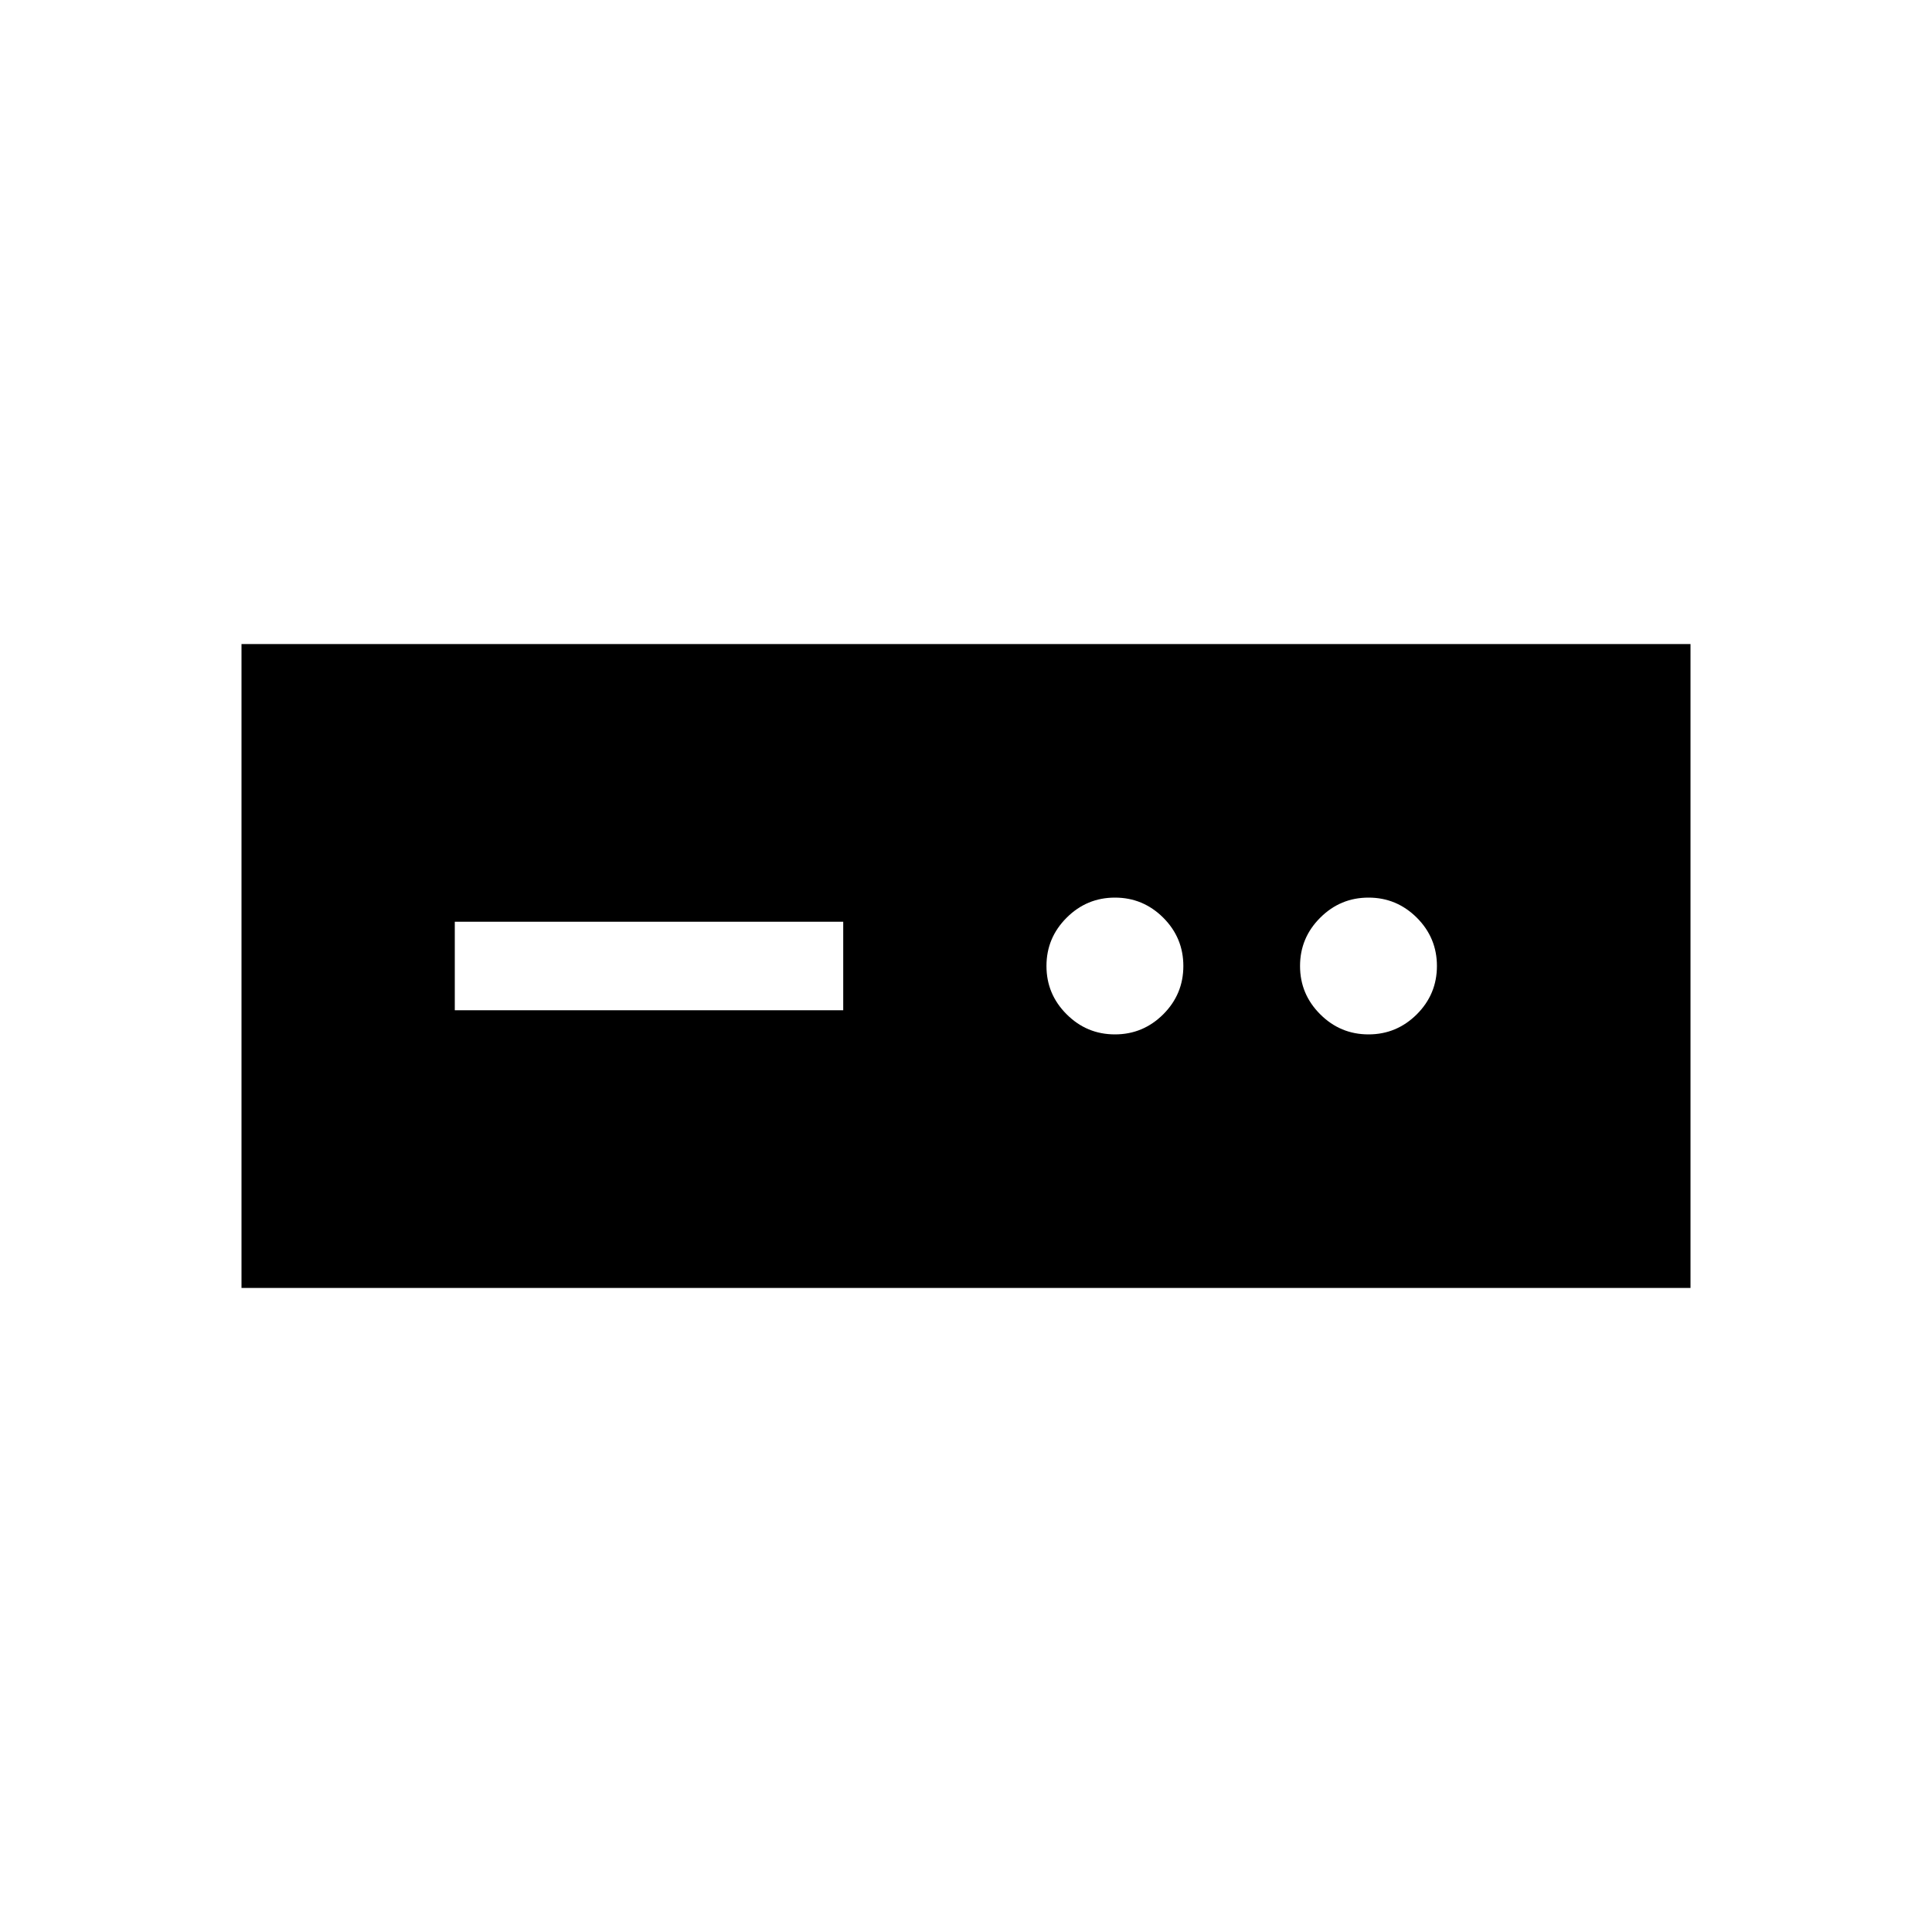<svg xmlns="http://www.w3.org/2000/svg" height="20" width="20"><path d="M2.5 13.333V6.667h15v6.666Zm2.208-2.875h4.021v-.916H4.708Zm6.834.25q.291 0 .5-.208.208-.208.208-.5 0-.292-.208-.5-.209-.208-.5-.208-.292 0-.5.208-.209.208-.209.5 0 .292.209.5.208.208.5.208Zm2.625 0q.291 0 .5-.208.208-.208.208-.5 0-.292-.208-.5-.209-.208-.5-.208-.292 0-.5.208-.209.208-.209.5 0 .292.209.5.208.208.5.208Z"/></svg>